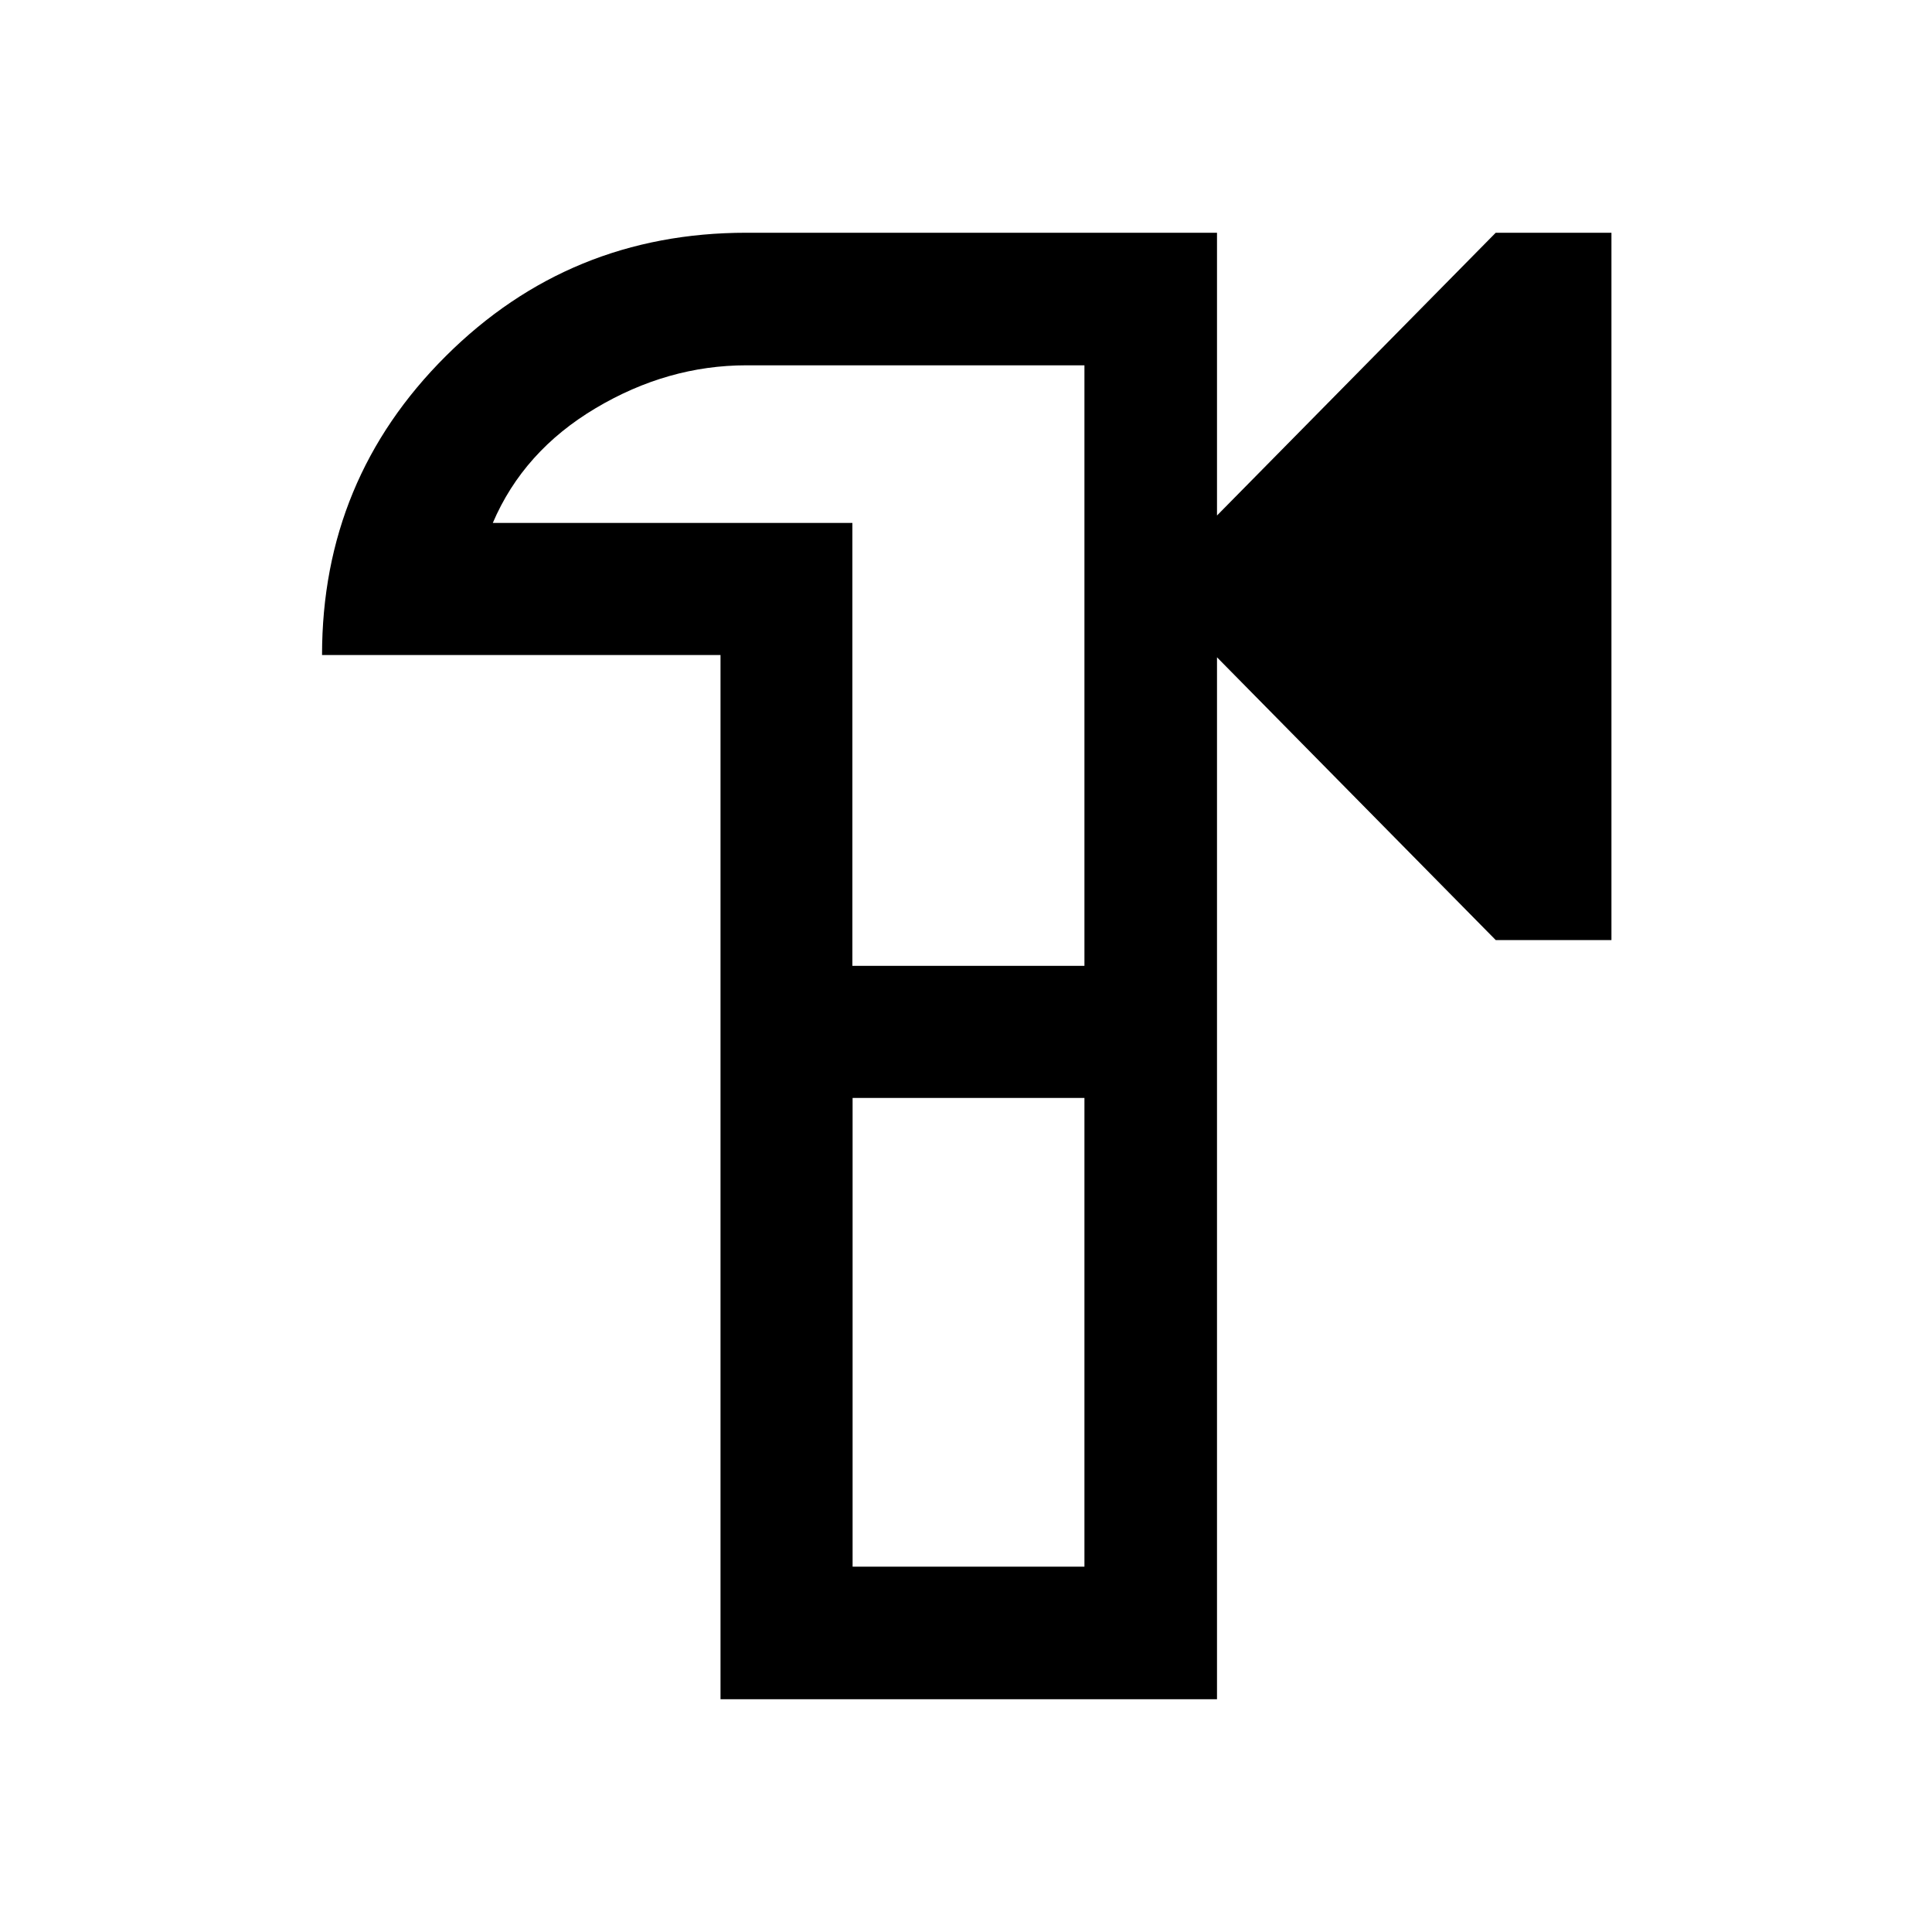 <svg xmlns="http://www.w3.org/2000/svg" height="48" viewBox="0 -960 960 960" width="48"><path d="M358.02-634.52h-198q0-87.29 61.52-148.56 61.52-61.27 149.31-61.27h233.87v140.5l138.5-140.5h57.5v351.46h-57.5l-138.5-140.5v517.74h-246.7v-518.87Zm65.63 453h115.2v-232.91h-115.2v232.91Zm-.11-298.55h115.31v-298.41H370.92q-39.17 0-74.99 21.33-35.82 21.32-51.06 56.99h178.67v220.09ZM481-480Z"/></svg>